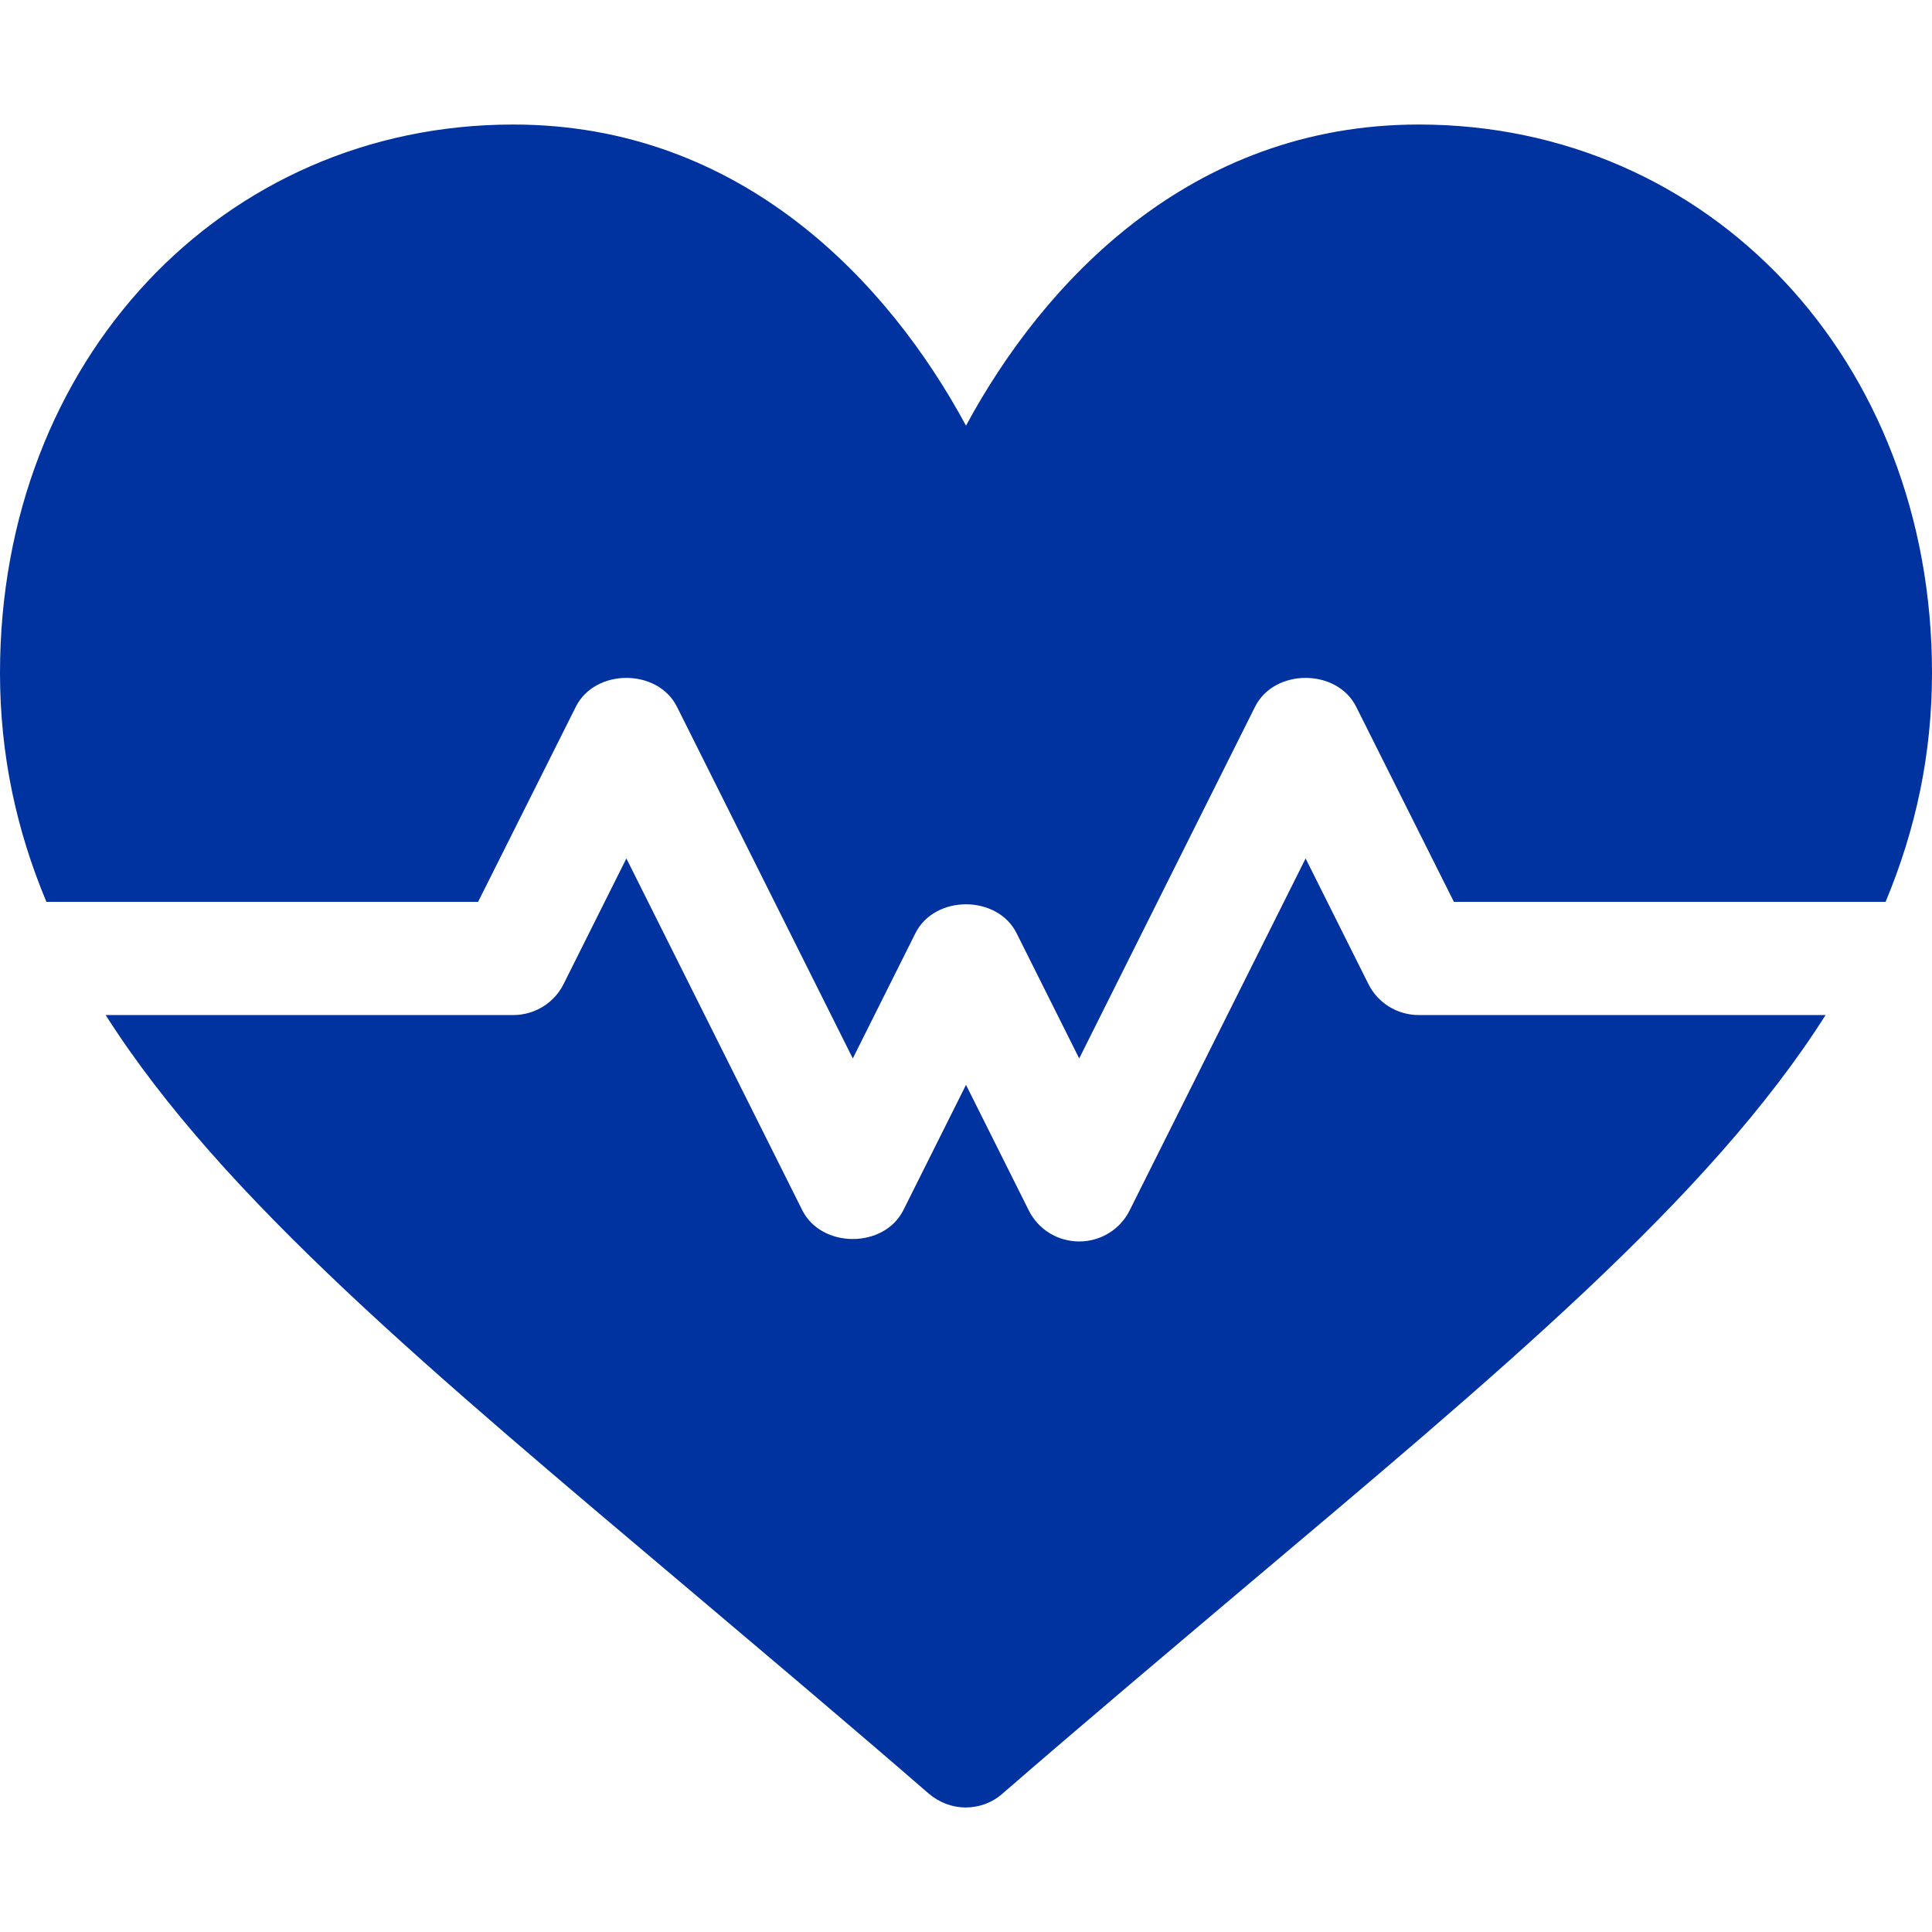 <?xml version="1.0" encoding="utf-8"?>
<!-- Generator: Adobe Illustrator 24.3.0, SVG Export Plug-In . SVG Version: 6.00 Build 0)  -->
<svg version="1.1" id="Capa_1" xmlns="http://www.w3.org/2000/svg" xmlns:xlink="http://www.w3.org/1999/xlink" x="0px" y="0px"
	 viewBox="0 0 512 512" style="enable-background:new 0 0 512 512;" xml:space="preserve">
<style type="text/css">
	.st0{fill:#0033A0;}
</style>
<g>
	<g>
		<path class="st0" d="M376,33c-60.7,0-99.6,42-120,79.8C235.6,75,196.7,33,136,33C59,33,0,95.4,0,178.3c0,21.6,4.3,41.6,12.3,60.7
			h114.4l25.9-51.7c5.1-10.2,21.7-10.2,26.8,0l46.6,93.2l16.6-33.2c5.1-10.2,21.7-10.2,26.8,0l16.6,33.2l46.6-93.2
			c5.1-10.2,21.7-10.2,26.8,0l25.9,51.7h114.4c8-19.2,12.3-39.1,12.3-60.7C512,95.4,453,33,376,33z"/>
	</g>
</g>
<g>
	<g>
		<path class="st0" d="M376,269c-5.7,0-10.9-3.2-13.4-8.3L346,227.5l-46.6,93.2c-2.5,5.1-7.7,8.3-13.4,8.3s-10.9-3.2-13.4-8.3
			L256,287.5l-16.6,33.2c-5.1,10.2-21.7,10.2-26.8,0L166,227.5l-16.6,33.2c-2.5,5.1-7.7,8.3-13.4,8.3H28
			c30.9,48.6,86.5,94.7,156,153.4c19.5,16.5,40.3,34,62.1,52.9c2.8,2.4,6.3,3.7,9.8,3.7s7-1.2,9.8-3.7
			c21.8-18.9,42.6-36.4,62.1-52.9c69.6-58.7,125.2-104.8,156-153.4H376z"/>
	</g>
</g>
</svg>
